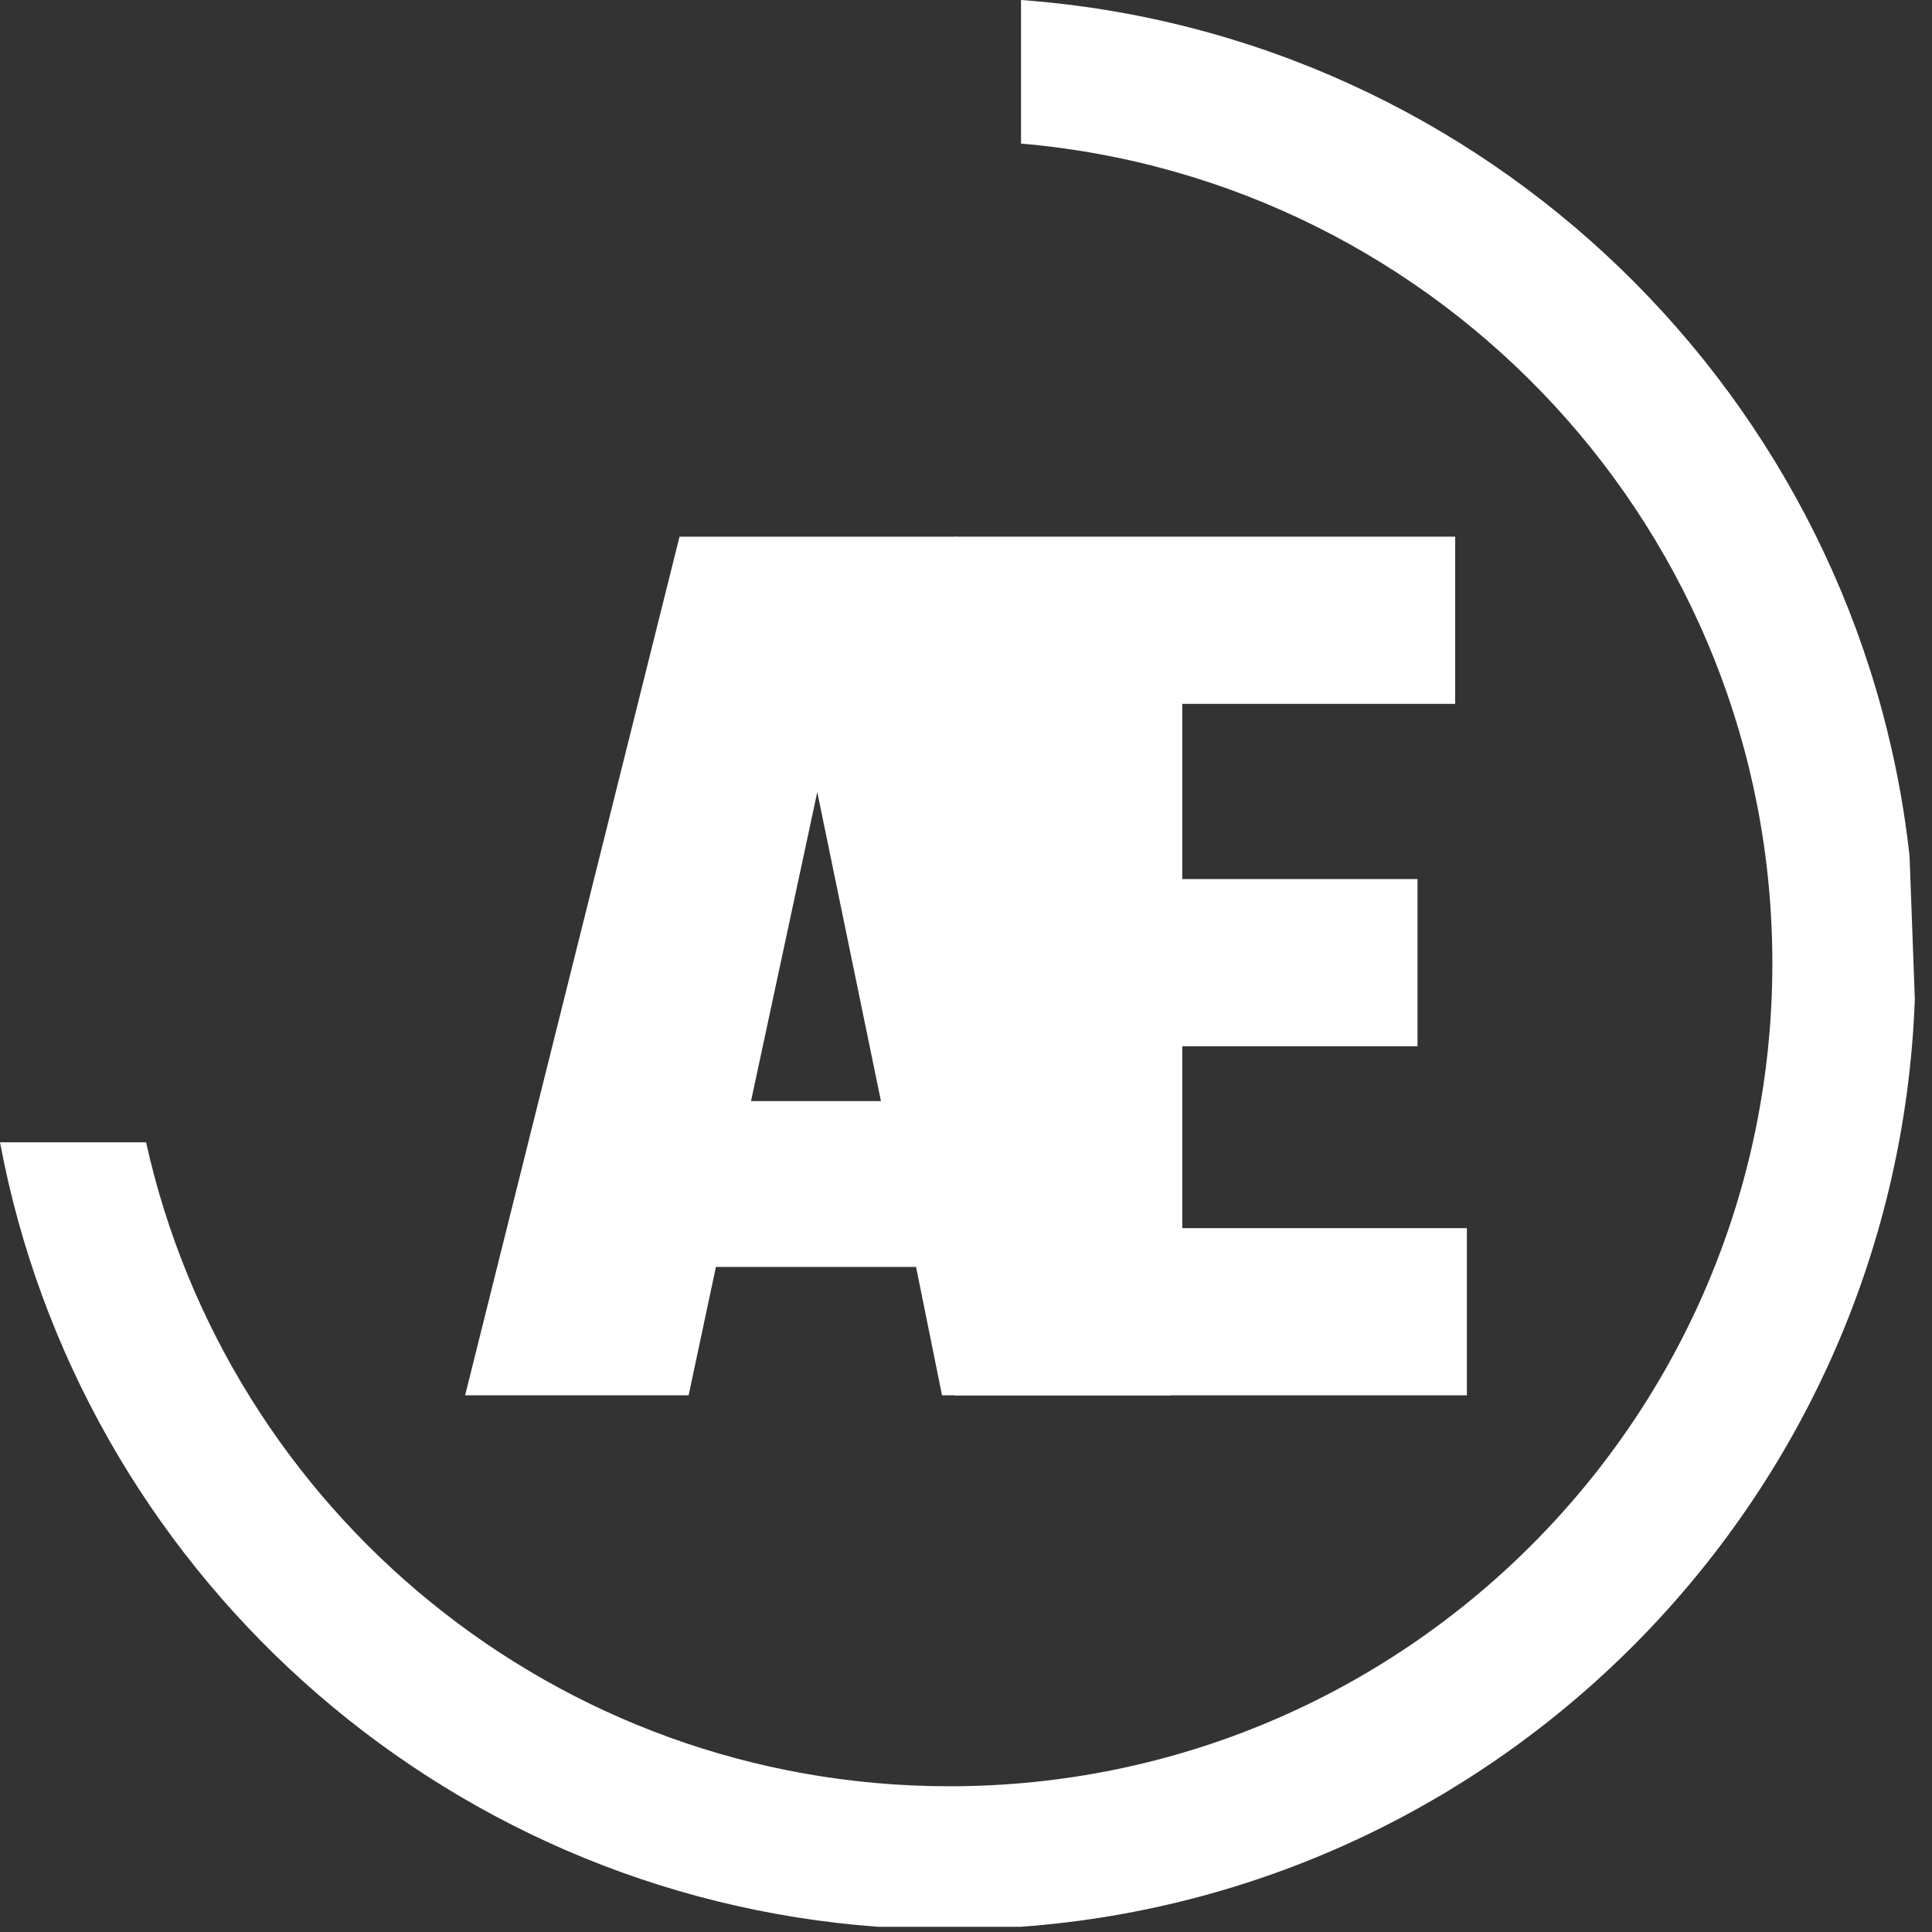 <svg width="54" height="54" viewBox="0 0 54 54" fill="none" xmlns="http://www.w3.org/2000/svg">
<rect x="0" y="0" width="54" height="54" fill="#333333" stroke="none"/>
<path d="M26.33 39L25.604 35.411H20.01L19.247 39H13L18.993 15H26.73L32.723 39H26.33ZM20.991 30.776H24.623L22.843 22.14L20.991 30.776Z" fill="white"/>
<path d="M33.045 34.327H41V39H26.689V15H40.673V19.673H33.045V24.57H39.62V29.243H33.045V34.327Z" fill="white"/>
<path d="M24.538 53.854C12.237 52.953 2.225 43.812 0 31.927H4.083C6.366 42.225 15.553 49.927 26.538 49.927C39.24 49.927 49.538 39.63 49.538 26.927C49.538 14.898 40.304 5.026 28.538 4.013V0C41.52 0.951 51.953 11.081 53.373 23.927L53.52 27.927C53.018 41.709 42.187 52.855 28.538 53.854L24.538 53.854Z" fill="white"/>
</svg>
